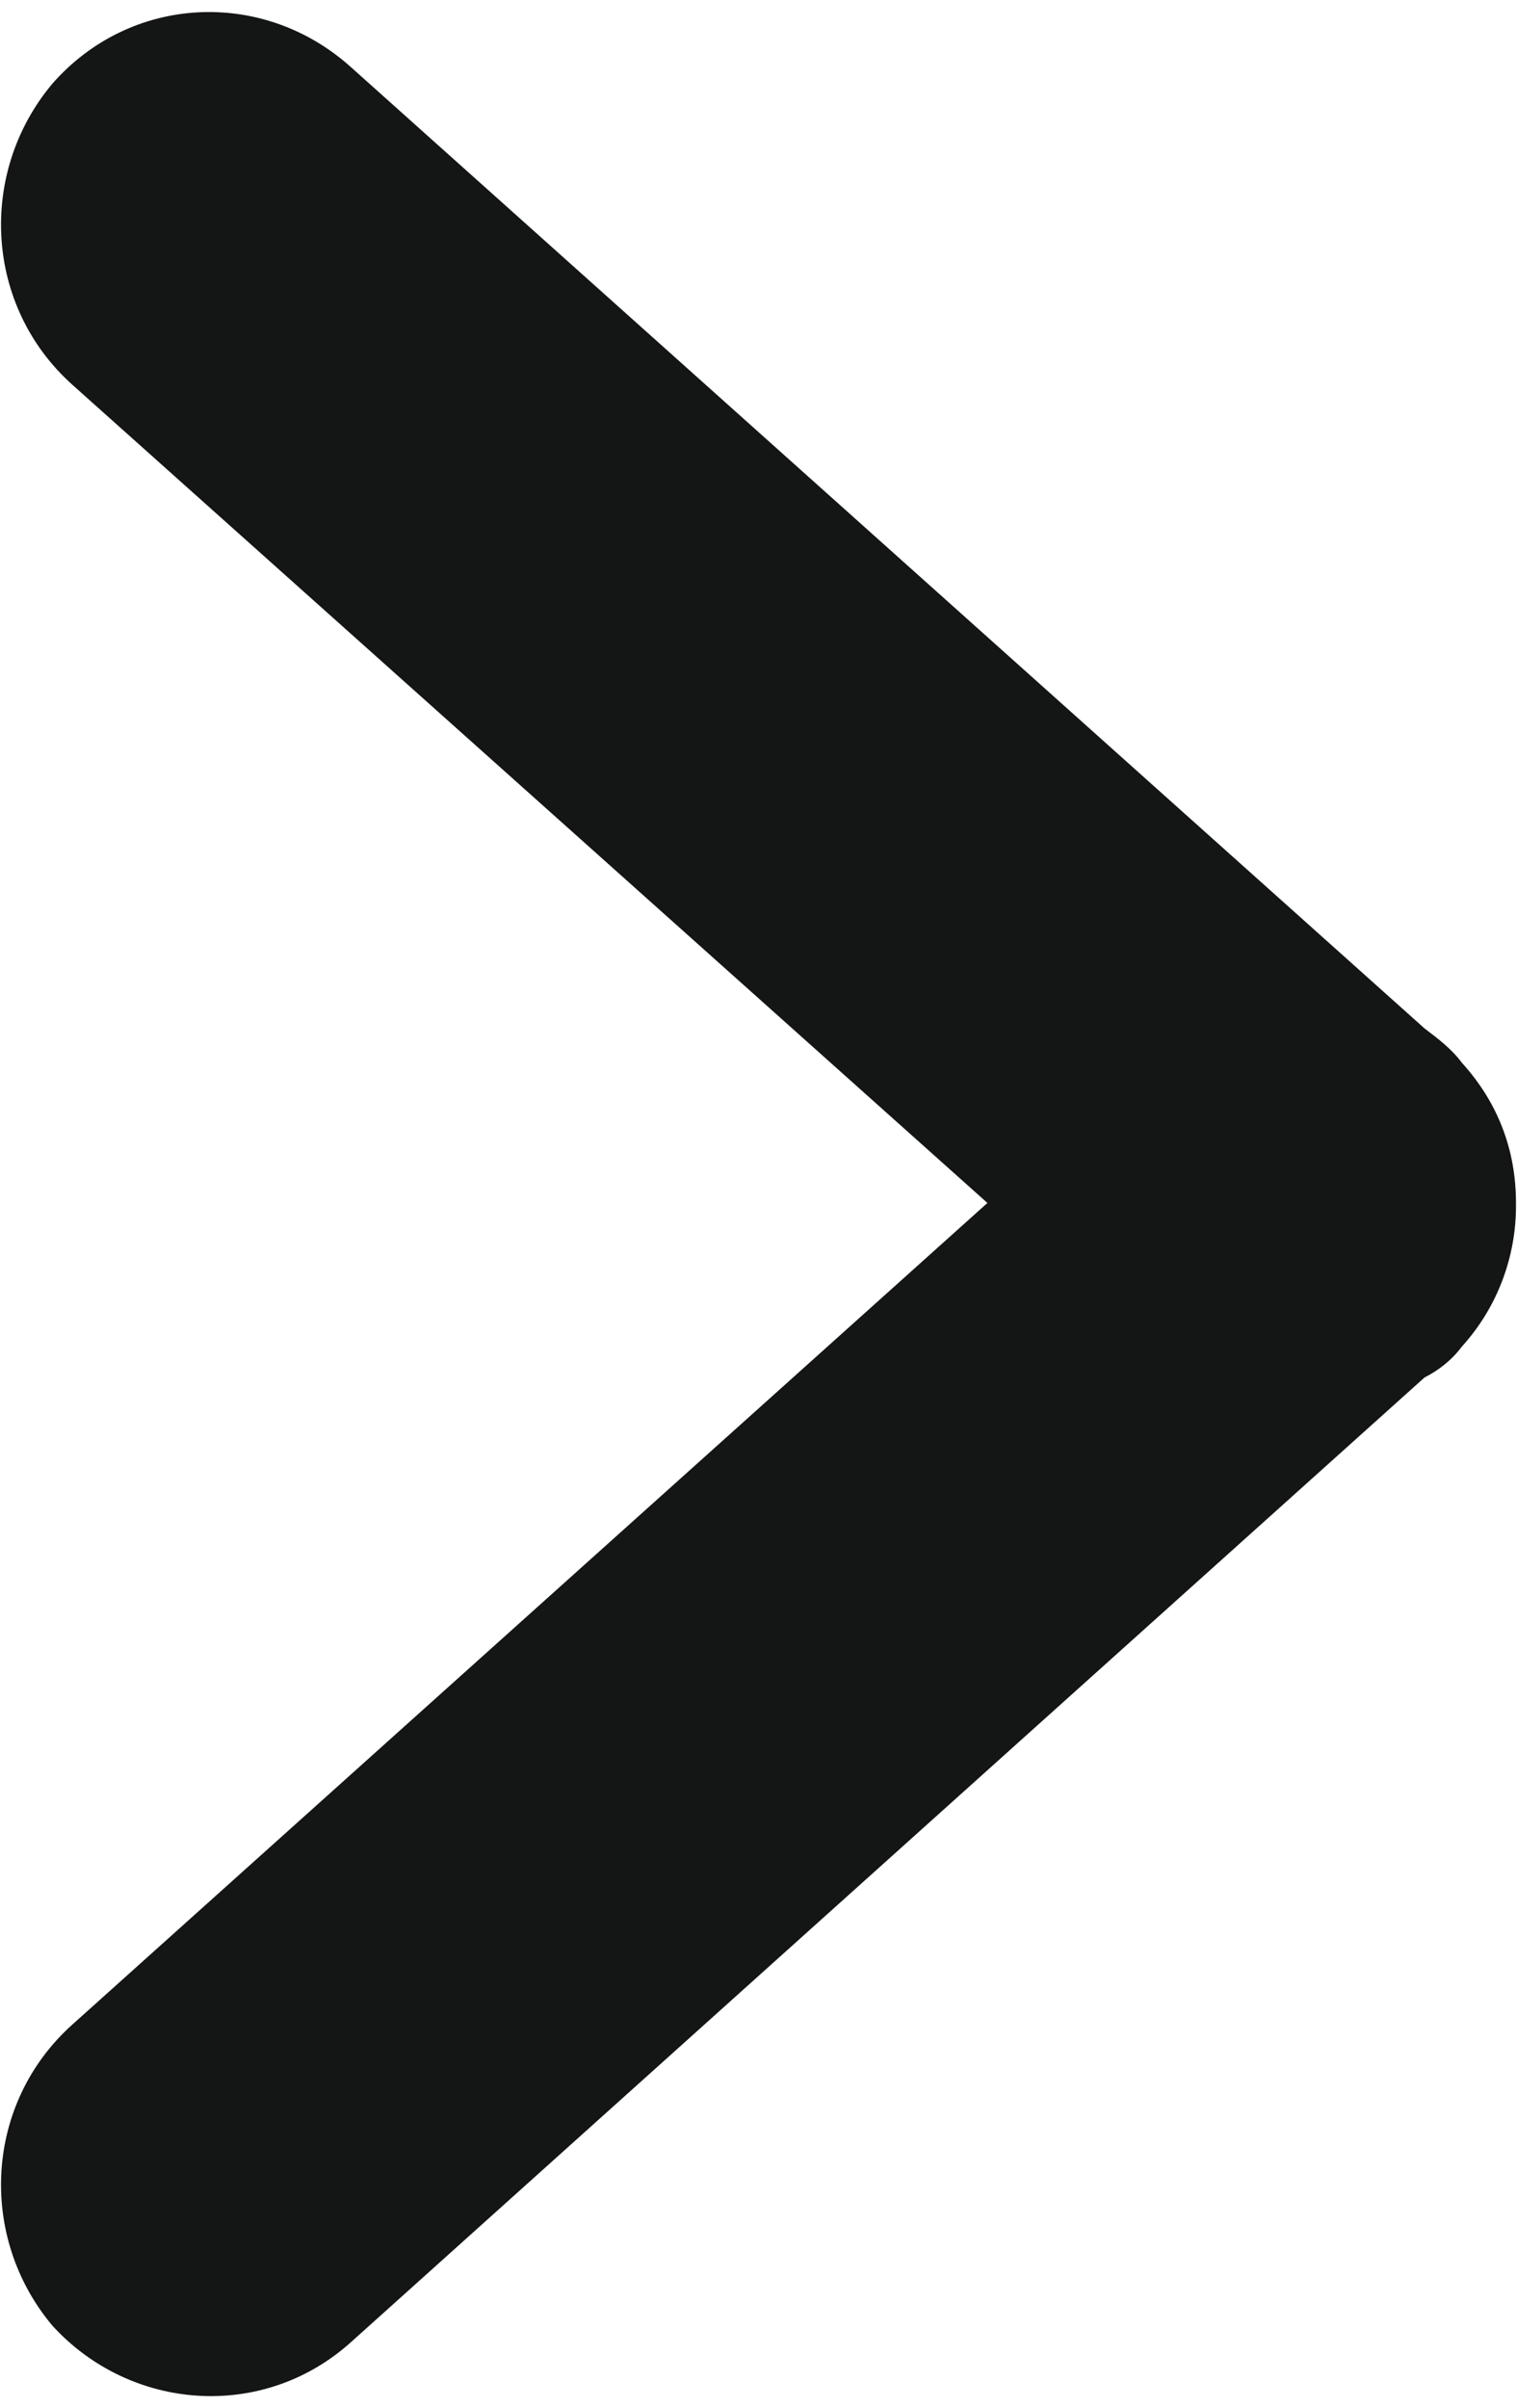 <?xml version="1.0" encoding="utf-8"?>
<!-- Generator: Adobe Illustrator 25.0.0, SVG Export Plug-In . SVG Version: 6.00 Build 0)  -->
<svg version="1.1" id="Layer_1" xmlns="http://www.w3.org/2000/svg" xmlns:xlink="http://www.w3.org/1999/xlink" x="0px" y="0px"
	 viewBox="0 0 315 500" enable-background="new 0 0 315 500" xml:space="preserve">
<g>
	<path fill="#141515" d="M72.766,13.847C54.473-2.496,27.034-1.075,10.853,17.4C-4.625,35.876-3.218,63.589,15.074,79.933
		l189.96,169.834L15.074,420.311c-18.292,16.344-19.7,44.057-4.221,62.533c16.182,17.765,43.62,19.897,61.913,3.553l223.027-200.389
		c2.814-1.421,5.628-3.553,7.739-6.395c7.739-8.527,11.257-19.186,11.257-29.135v-0.711c0-10.659-3.518-20.607-11.257-29.135
		c-2.111-2.842-4.925-4.974-7.739-7.106L72.766,13.847z"/>
</g>
</svg>
